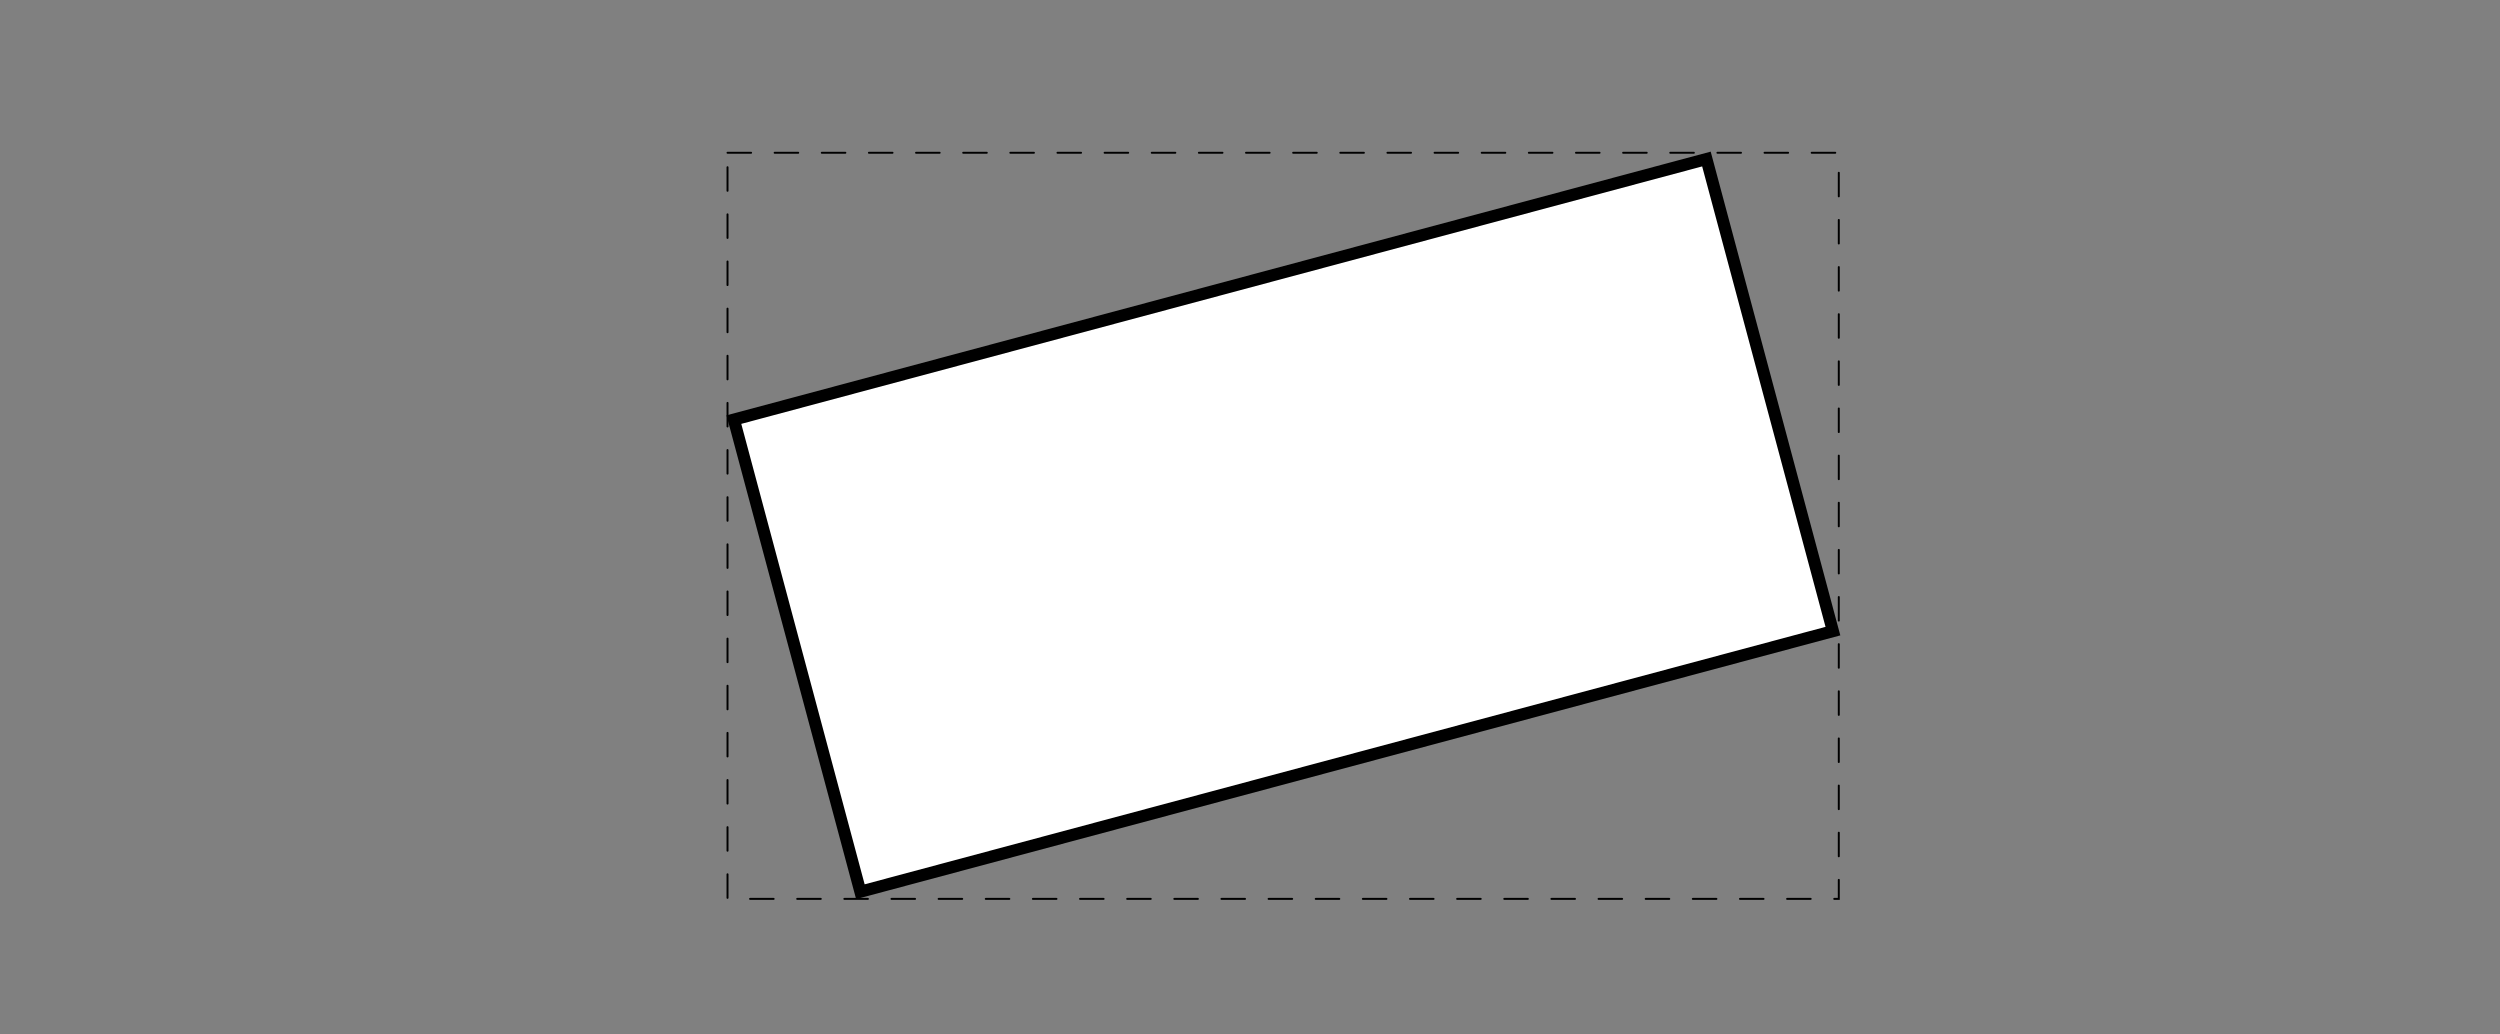 <?xml version="1.0" encoding="UTF-8" standalone="no"?>
<!-- Created with Inkscape (http://www.inkscape.org/) -->

<svg
   xmlns:dc="http://purl.org/dc/elements/1.1/"
   xmlns:cc="http://creativecommons.org/ns#"
   xmlns:rdf="http://www.w3.org/1999/02/22-rdf-syntax-ns#"
   xmlns:svg="http://www.w3.org/2000/svg"
   xmlns="http://www.w3.org/2000/svg"
   xmlns:sodipodi="http://sodipodi.sourceforge.net/DTD/sodipodi-0.dtd"
   xmlns:inkscape="http://www.inkscape.org/namespaces/inkscape"
   width="145mm"
   height="60mm"
   viewBox="0 0 145 60"
   version="1.1"
   id="svg8"
   inkscape:version="0.92.3 (2405546, 2018-03-11)"
   sodipodi:docname="kap3_rectangle_bounding.svg">
  <rect x="0" y="0" width="145" height="60" fill="#808080" stroke="none"/>
  <defs
     id="defs2" />
  <sodipodi:namedview
     id="base"
     pagecolor="#ffffff"
     bordercolor="#666666"
     borderopacity="1.0"
     inkscape:pageopacity="0.0"
     inkscape:pageshadow="2"
     inkscape:zoom="1.979899"
     inkscape:cx="190.07072"
     inkscape:cy="154.44958"
     inkscape:document-units="mm"
     inkscape:current-layer="layer1"
     showgrid="false"
     inkscape:window-width="1858"
     inkscape:window-height="1057"
     inkscape:window-x="54"
     inkscape:window-y="1072"
     inkscape:window-maximized="1" />
  <g
     inkscape:label="Layer 1"
     inkscape:groupmode="layer"
     id="layer1"
     transform="translate(0,-237)">
    <rect
       style="opacity:1;fill:#ffffff;fill-opacity:1;fill-rule:evenodd;stroke:#000000;stroke-width:0.7;stroke-linecap:round;stroke-miterlimit:4;stroke-dasharray:none;stroke-dashoffset:0;stroke-opacity:1;paint-order:stroke fill markers"
       id="rect815"
       width="58.397"
       height="28.348"
       x="-31.873"
       y="-291.797"
       transform="rotate(165)" />
    <rect
       style="opacity:1;fill:none;fill-opacity:1;fill-rule:evenodd;stroke:#000000;stroke-width:0.114;stroke-linecap:round;stroke-miterlimit:4;stroke-dasharray:1.367,1.367;stroke-dashoffset:0;stroke-opacity:1;paint-order:stroke fill markers"
       id="rect1063"
       width="64.454"
       height="43.275"
       x="42.196"
       y="245.86" />
  </g>
</svg>
